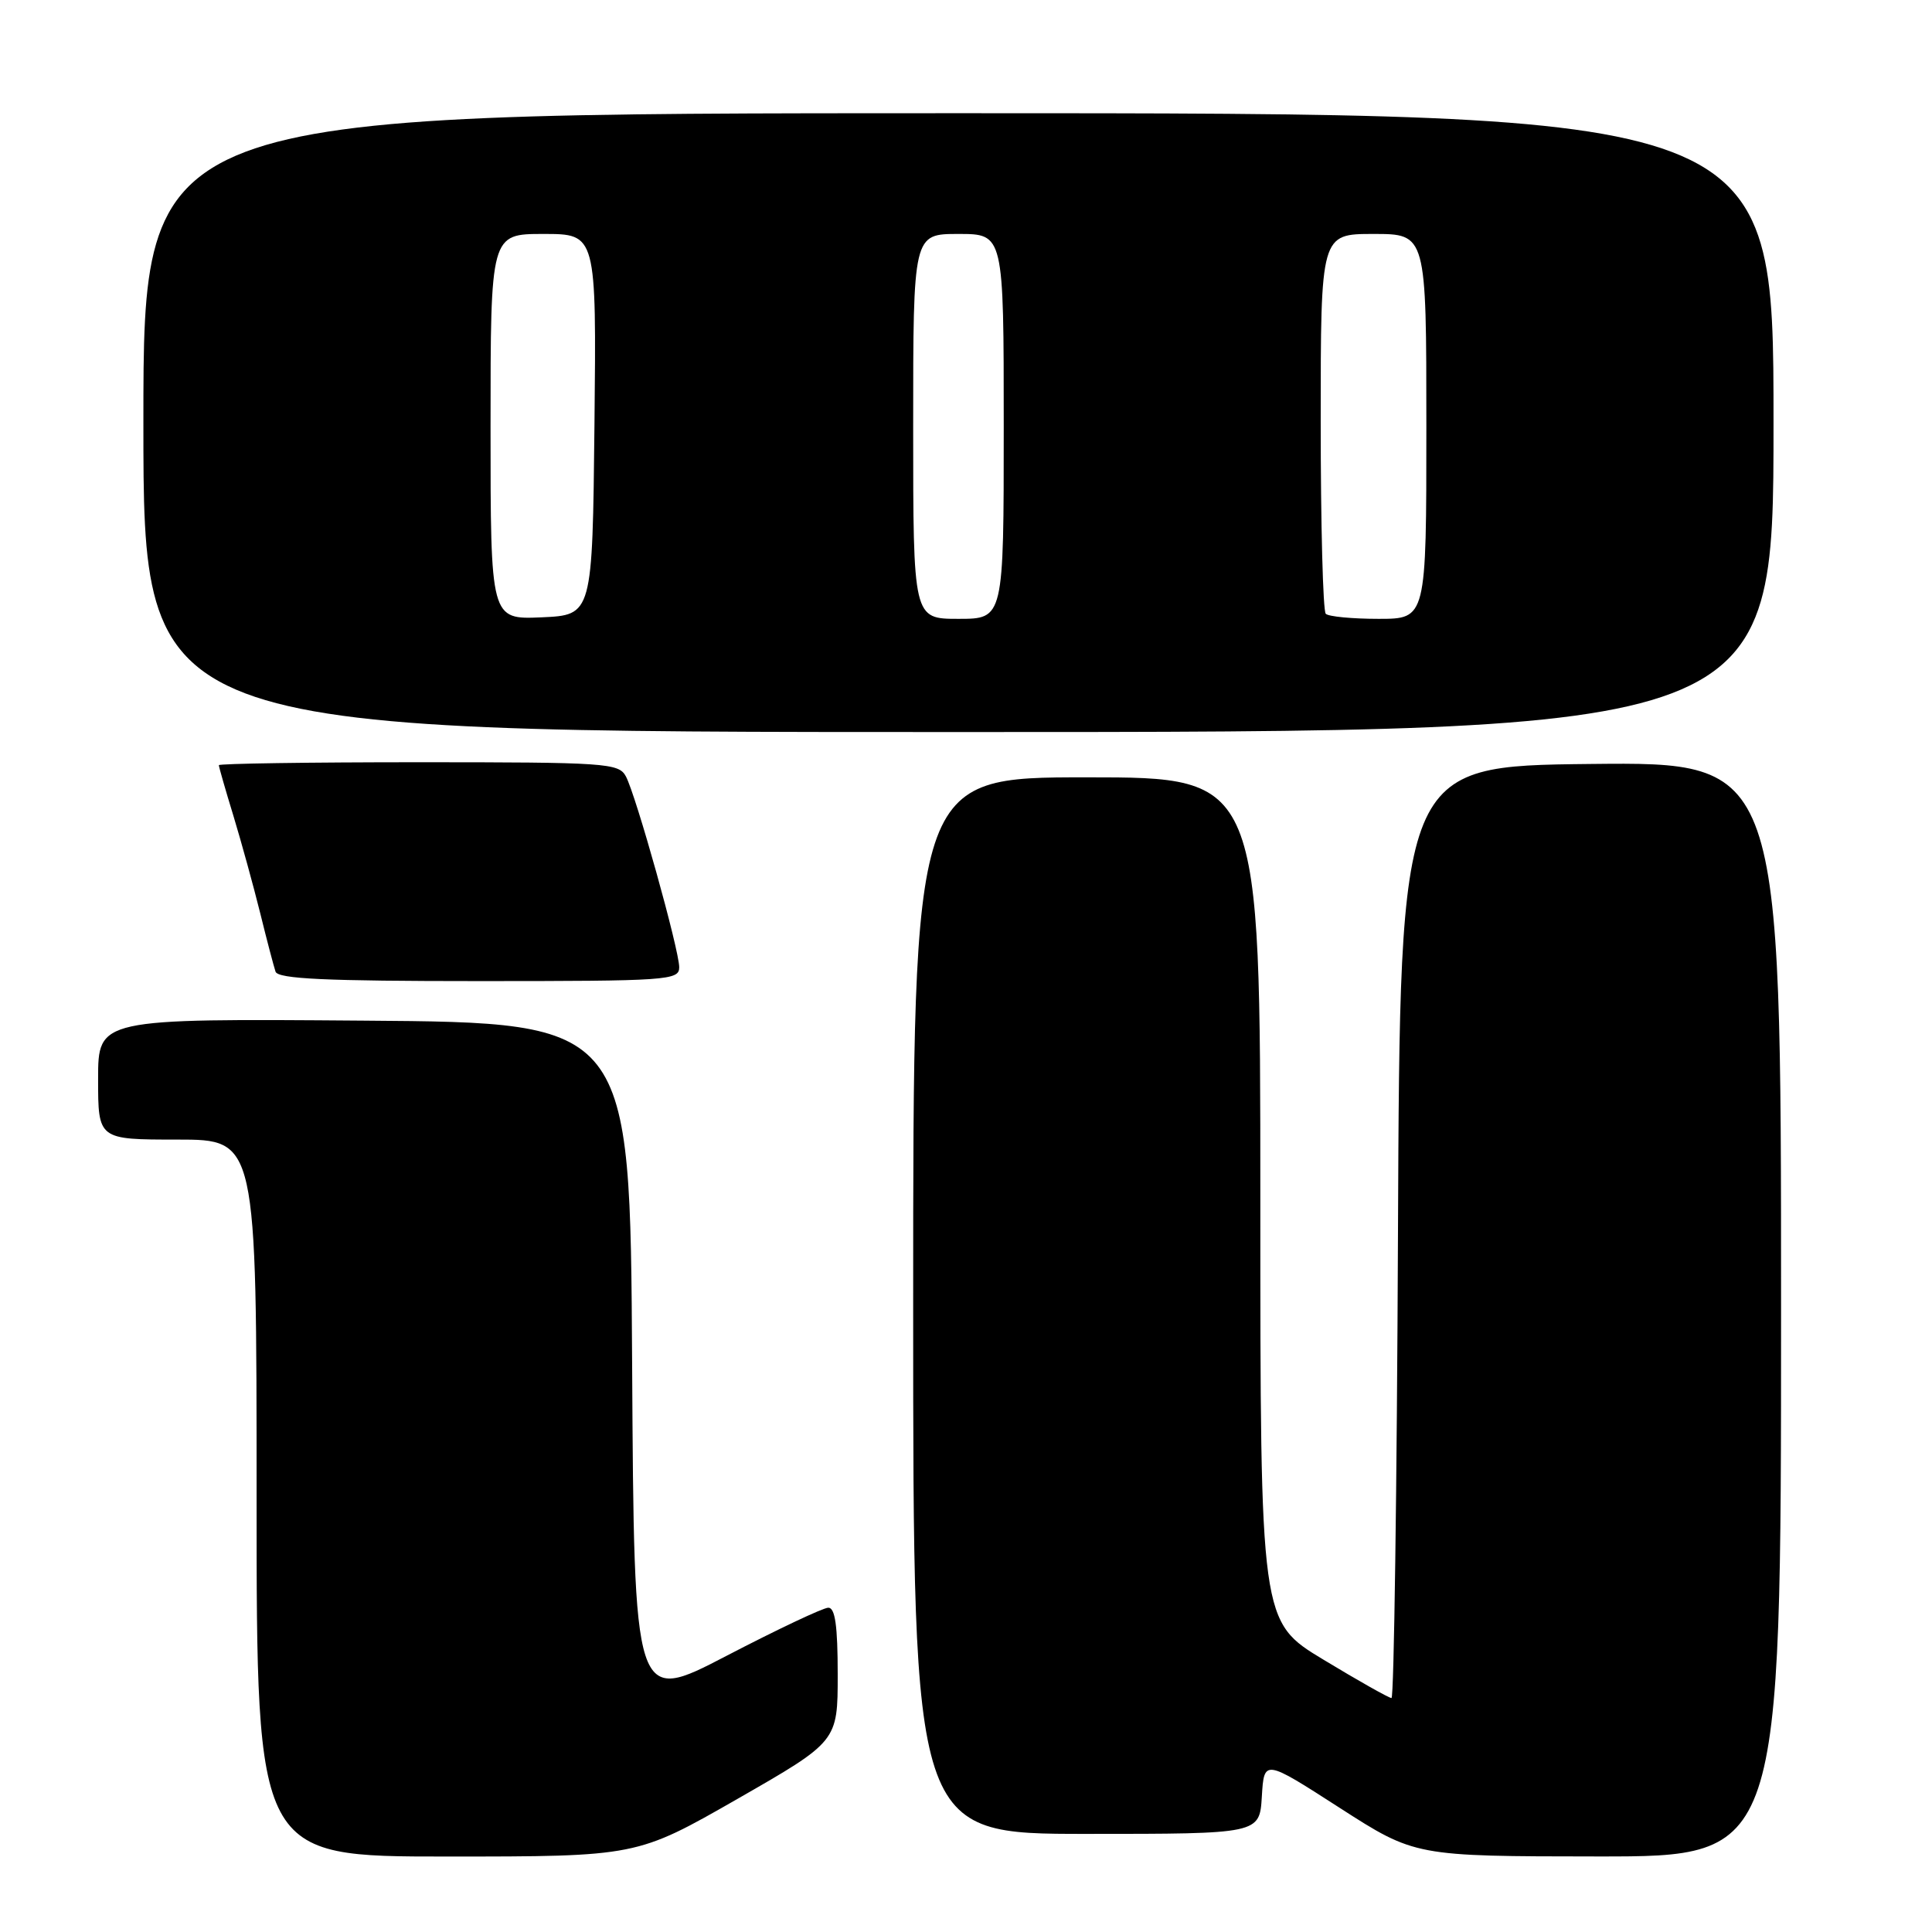 <?xml version="1.0" encoding="UTF-8" standalone="no"?>
<!DOCTYPE svg PUBLIC "-//W3C//DTD SVG 1.1//EN" "http://www.w3.org/Graphics/SVG/1.1/DTD/svg11.dtd" >
<svg xmlns="http://www.w3.org/2000/svg" xmlns:xlink="http://www.w3.org/1999/xlink" version="1.1" viewBox="0 0 256 256">
 <g >
 <path fill="currentColor"
d=" M 97.69 238.38 C 111.00 230.75 111.00 230.75 111.00 221.88 C 111.00 215.43 110.66 213.01 109.75 213.03 C 109.06 213.04 102.99 215.91 96.26 219.41 C 84.02 225.78 84.02 225.78 83.76 180.64 C 83.50 135.50 83.50 135.50 48.25 135.24 C 13.00 134.97 13.00 134.97 13.00 142.99 C 13.00 151.00 13.00 151.00 23.50 151.00 C 34.00 151.00 34.00 151.00 34.00 198.50 C 34.00 246.00 34.00 246.00 59.19 246.00 C 84.37 246.00 84.37 246.00 97.69 238.38 Z  M 236.00 173.48 C 236.00 100.97 236.00 100.97 210.75 101.23 C 185.50 101.50 185.50 101.50 185.24 163.25 C 185.10 197.21 184.71 225.00 184.38 225.00 C 184.05 225.00 180.00 222.72 175.39 219.93 C 167.00 214.87 167.00 214.87 167.00 158.93 C 167.00 103.00 167.00 103.00 144.00 103.00 C 121.00 103.00 121.00 103.00 121.00 173.00 C 121.00 243.00 121.00 243.00 143.95 243.00 C 166.90 243.00 166.90 243.00 167.20 238.05 C 167.50 233.10 167.50 233.10 177.50 239.54 C 187.50 245.97 187.50 245.97 211.75 245.99 C 236.00 246.00 236.00 246.00 236.00 173.48 Z  M 90.00 128.17 C 90.00 125.87 84.28 105.39 82.93 102.87 C 81.99 101.11 80.31 101.00 55.46 101.00 C 40.91 101.00 29.00 101.18 29.00 101.39 C 29.00 101.61 29.87 104.65 30.94 108.14 C 32.00 111.64 33.59 117.42 34.48 121.00 C 35.36 124.58 36.28 128.06 36.51 128.75 C 36.84 129.71 43.14 130.00 63.47 130.00 C 88.49 130.00 90.00 129.90 90.00 128.17 Z  M 235.00 56.00 C 235.00 15.00 235.00 15.00 127.00 15.00 C 19.00 15.00 19.00 15.00 19.00 56.00 C 19.00 97.00 19.00 97.00 127.00 97.00 C 235.00 97.00 235.00 97.00 235.00 56.00 Z  M 65.00 56.55 C 65.00 31.00 65.00 31.00 72.02 31.00 C 79.03 31.00 79.03 31.00 78.77 56.25 C 78.50 81.50 78.50 81.50 71.75 81.80 C 65.00 82.09 65.00 82.09 65.00 56.55 Z  M 121.00 56.50 C 121.00 31.00 121.00 31.00 127.00 31.00 C 133.00 31.00 133.00 31.00 133.00 56.50 C 133.00 82.00 133.00 82.00 127.00 82.00 C 121.00 82.00 121.00 82.00 121.00 56.50 Z  M 175.67 81.33 C 175.30 80.97 175.00 69.49 175.00 55.83 C 175.00 31.00 175.00 31.00 182.00 31.00 C 189.00 31.00 189.00 31.00 189.00 56.50 C 189.00 82.00 189.00 82.00 182.67 82.00 C 179.18 82.00 176.03 81.70 175.67 81.33 Z "/>
</g>
</svg>